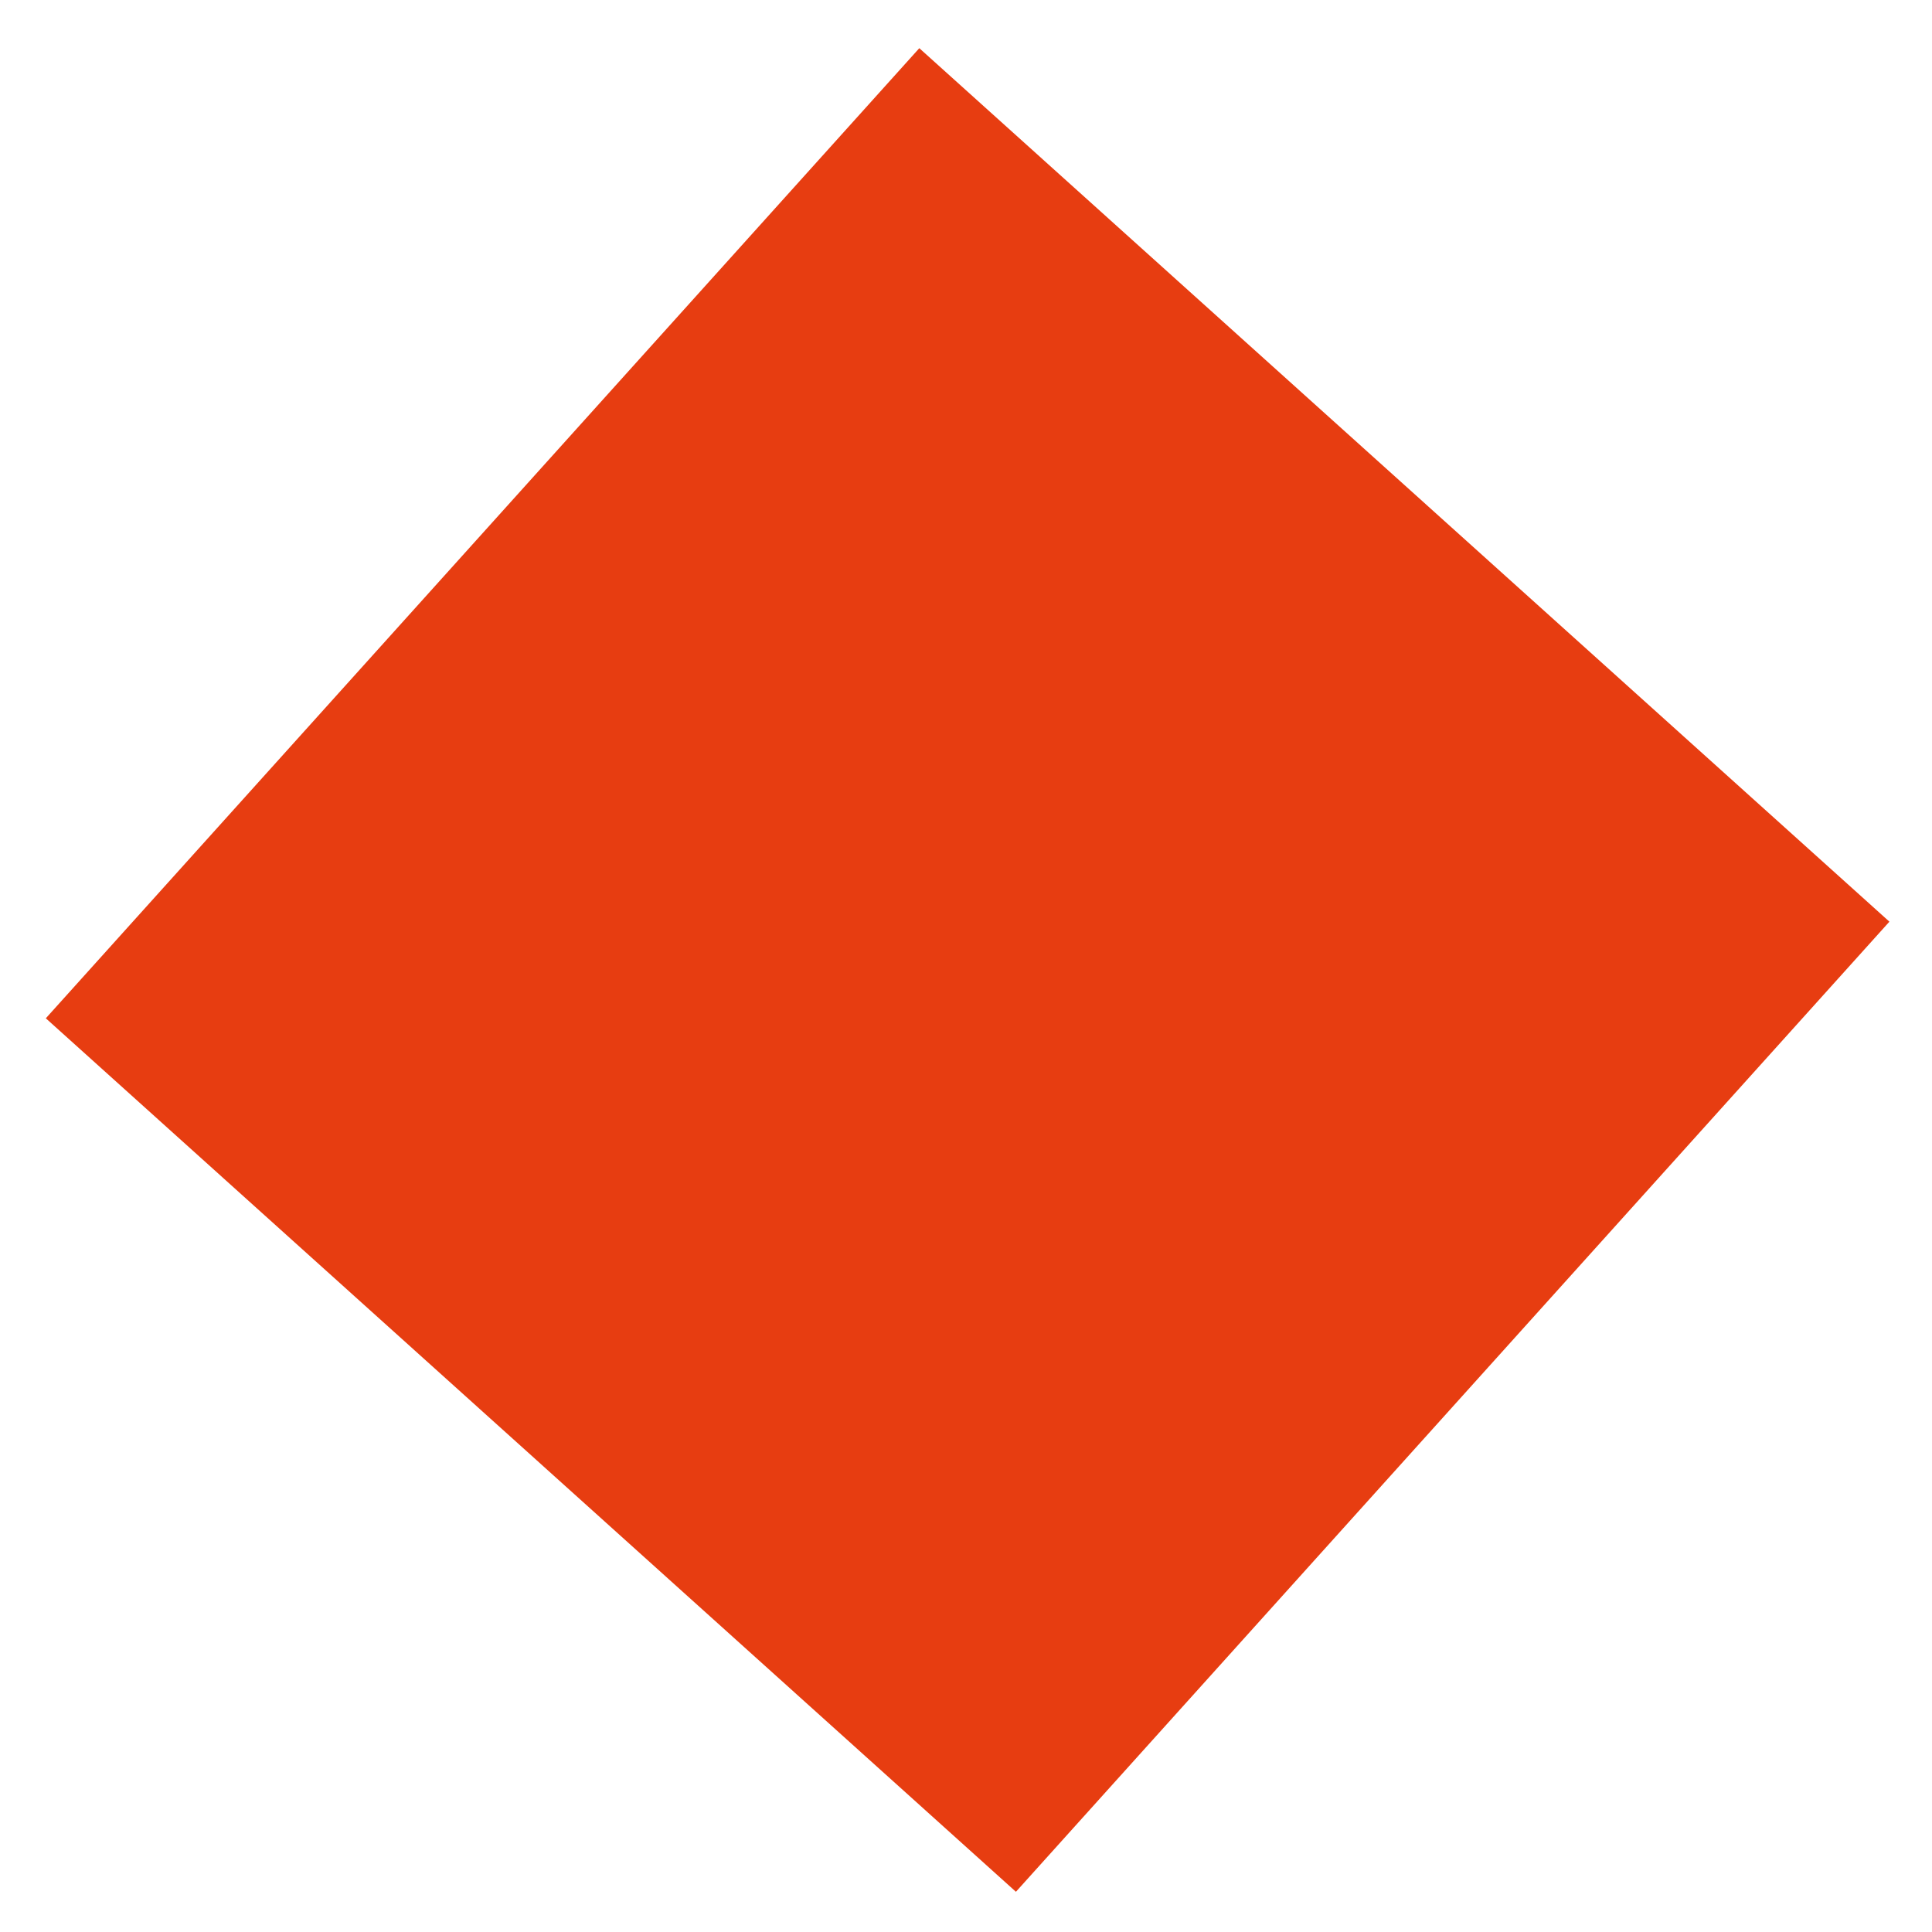 <svg xmlns="http://www.w3.org/2000/svg" width="37" height="37" viewBox="0 0 37 37">
    <path fill="#E73D11" fill-rule="evenodd" d="M333.031 139.076H358.031V164.076H333.031z" transform="rotate(42 355.269 -340.856)"/>
</svg>
